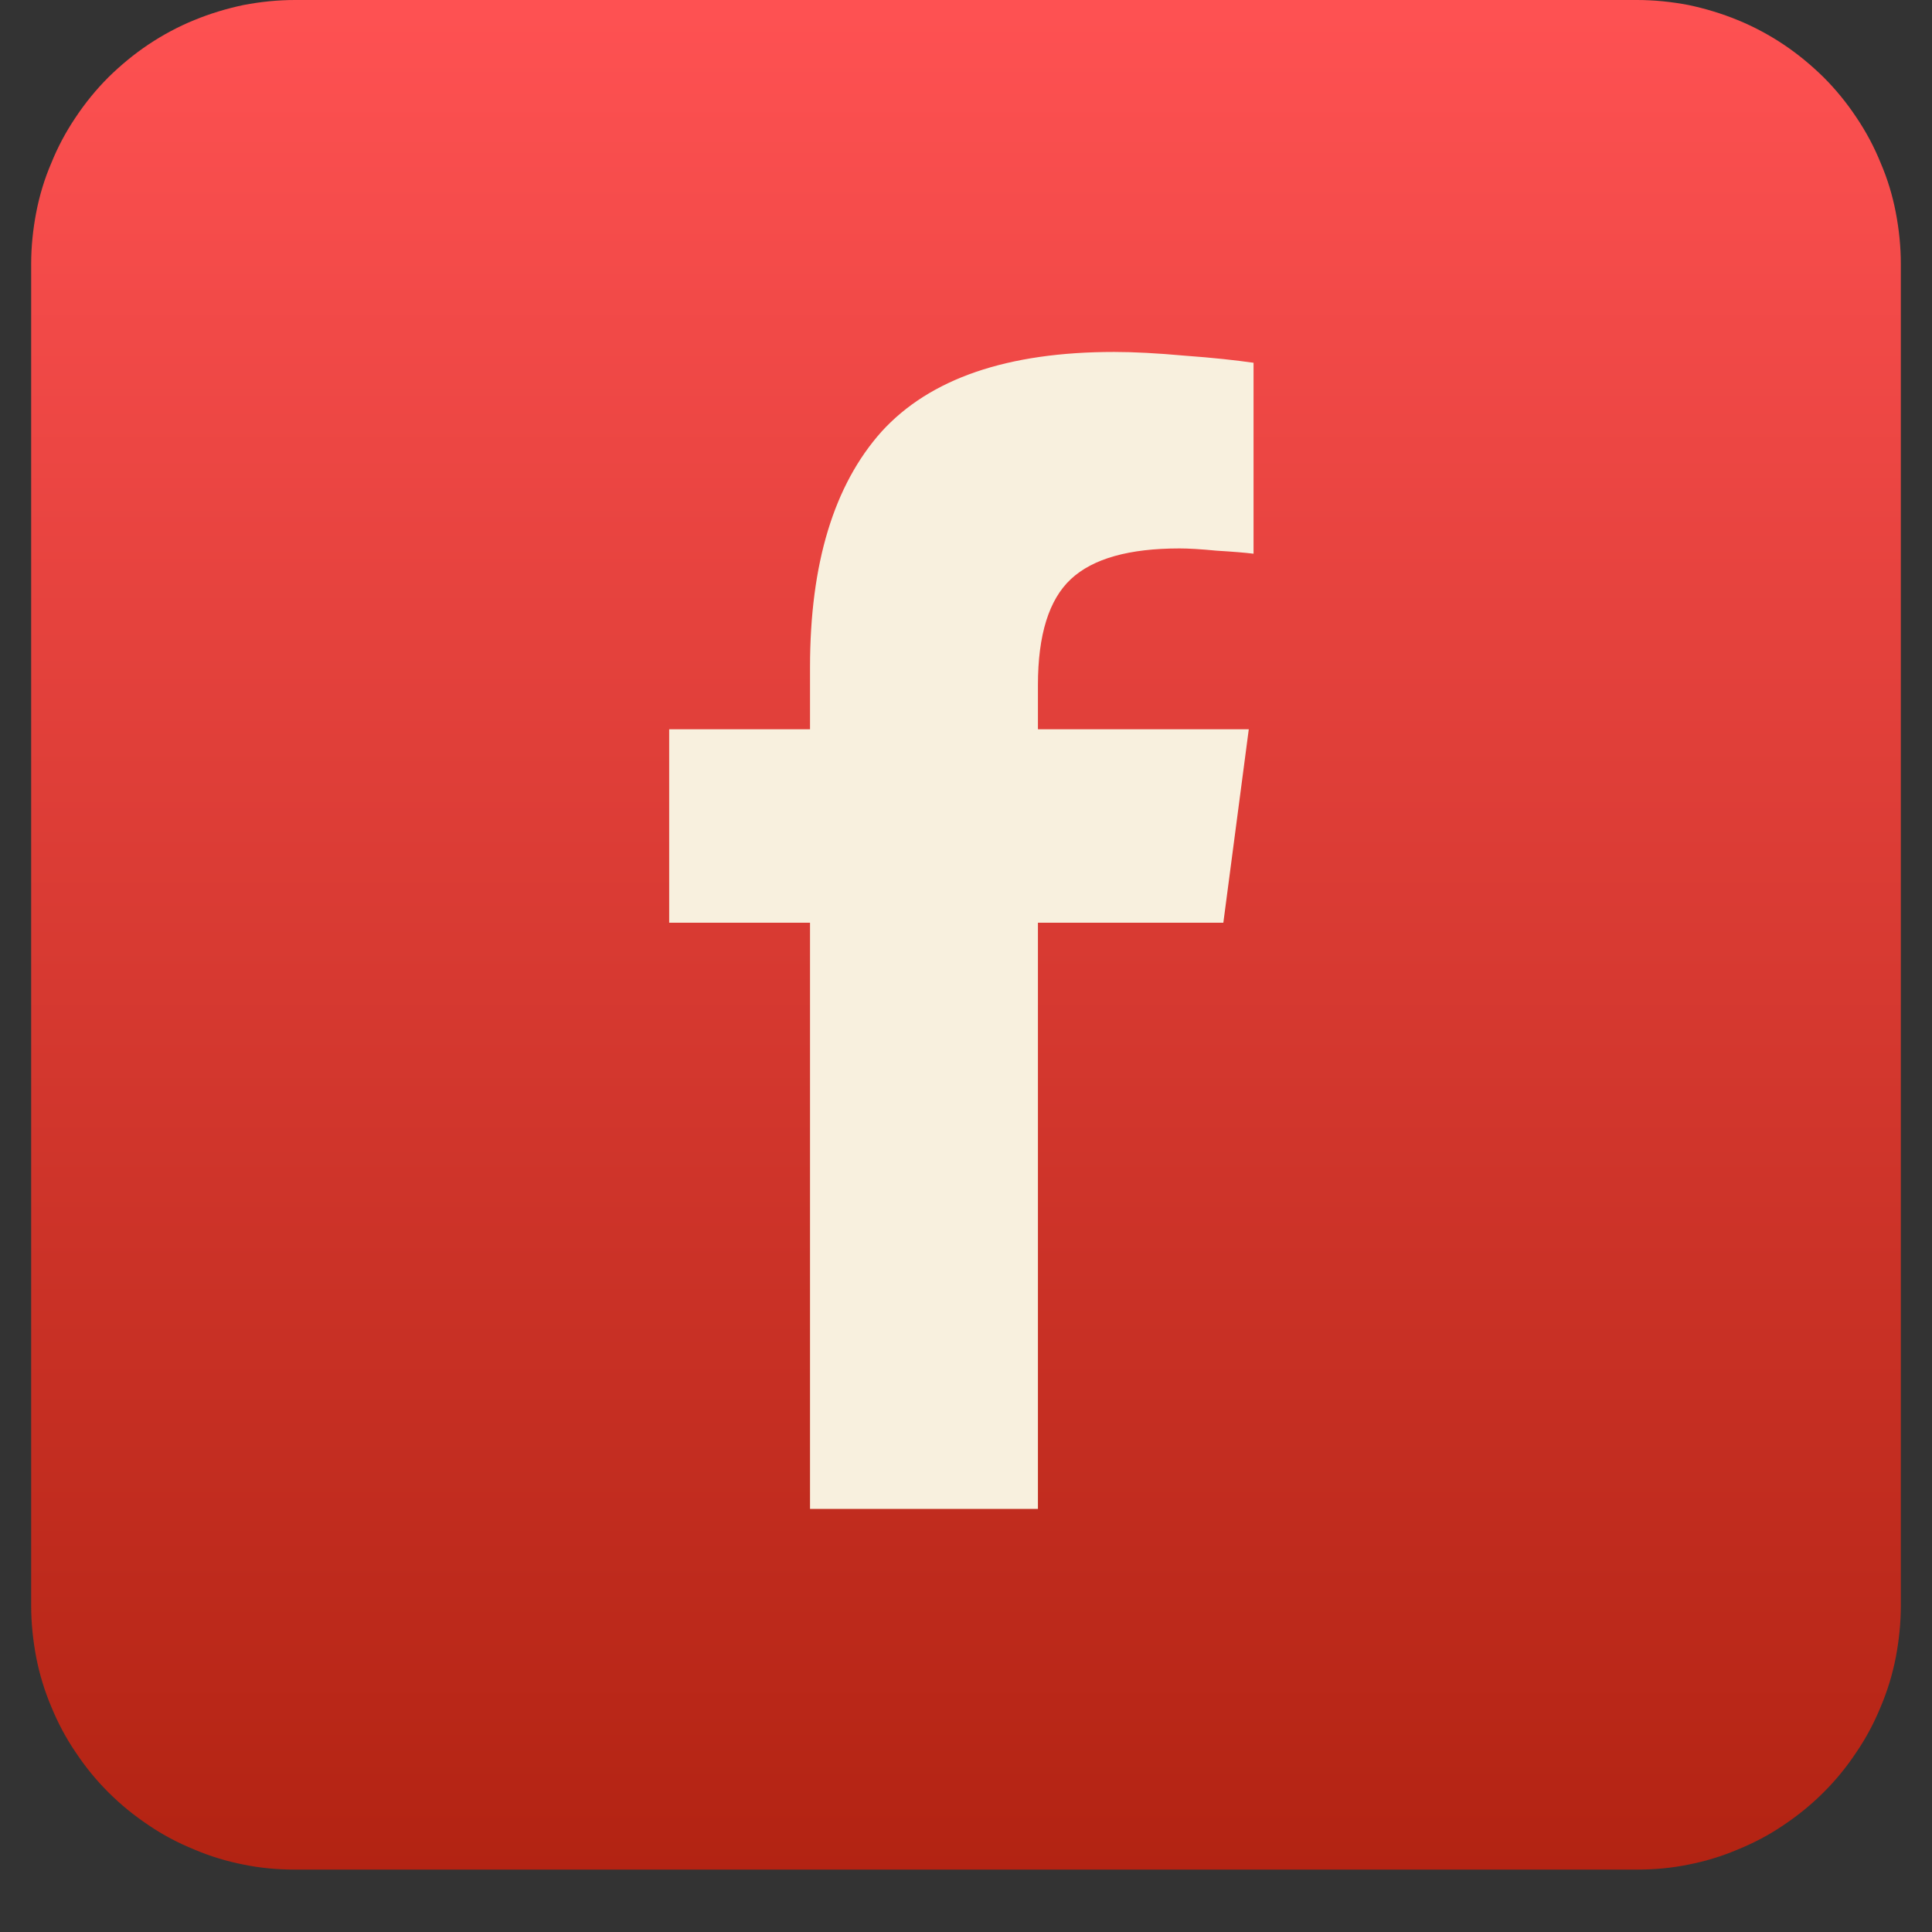 <svg xmlns="http://www.w3.org/2000/svg" xmlns:xlink="http://www.w3.org/1999/xlink" width="40" zoomAndPan="magnify" viewBox="0 0 30 30" height="40" preserveAspectRatio="xMidYMid meet" version="1.0"><rect x="0" y="0" width="30" height="30" fill="#333333" stroke="none"/><defs><clipPath id="88b2b929fc"><path d="M 0.484 0 L 29.516 0 L 29.516 29.031 L 0.484 29.031 Z M 0.484 0 " clip-rule="nonzero"/></clipPath><clipPath id="a5fdd41637"><path d="M 4.582 0 L 25.418 0 C 25.688 0 25.953 0.027 26.219 0.078 C 26.48 0.133 26.738 0.211 26.984 0.312 C 27.234 0.414 27.473 0.543 27.695 0.691 C 27.918 0.84 28.125 1.012 28.316 1.199 C 28.508 1.391 28.676 1.598 28.824 1.82 C 28.977 2.047 29.102 2.281 29.203 2.531 C 29.309 2.777 29.387 3.035 29.438 3.301 C 29.488 3.562 29.516 3.828 29.516 4.098 L 29.516 24.934 C 29.516 25.203 29.488 25.469 29.438 25.734 C 29.387 25.996 29.309 26.254 29.203 26.504 C 29.102 26.75 28.977 26.988 28.824 27.211 C 28.676 27.434 28.508 27.641 28.316 27.832 C 28.125 28.023 27.918 28.191 27.695 28.34 C 27.473 28.492 27.234 28.617 26.984 28.719 C 26.738 28.824 26.48 28.902 26.219 28.953 C 25.953 29.008 25.688 29.031 25.418 29.031 L 4.582 29.031 C 4.312 29.031 4.047 29.008 3.781 28.953 C 3.52 28.902 3.262 28.824 3.016 28.719 C 2.766 28.617 2.527 28.492 2.305 28.34 C 2.082 28.191 1.875 28.023 1.684 27.832 C 1.492 27.641 1.324 27.434 1.176 27.211 C 1.023 26.988 0.898 26.75 0.797 26.504 C 0.691 26.254 0.613 25.996 0.562 25.734 C 0.512 25.469 0.484 25.203 0.484 24.934 L 0.484 4.098 C 0.484 3.828 0.512 3.562 0.562 3.301 C 0.613 3.035 0.691 2.777 0.797 2.531 C 0.898 2.281 1.023 2.047 1.176 1.82 C 1.324 1.598 1.492 1.391 1.684 1.199 C 1.875 1.012 2.082 0.84 2.305 0.691 C 2.527 0.543 2.766 0.414 3.016 0.312 C 3.262 0.211 3.52 0.133 3.781 0.078 C 4.047 0.027 4.312 0 4.582 0 Z M 4.582 0 " clip-rule="nonzero"/></clipPath><linearGradient x1="-0.001" gradientTransform="matrix(0.342, 0, 0, 0.342, 0.484, 0)" y1="0" x2="-0.001" gradientUnits="userSpaceOnUse" y2="85" id="195f7edd54"><stop stop-opacity="1" stop-color="rgb(99.599%, 31.799%, 32.199%)" offset="0"/><stop stop-opacity="1" stop-color="rgb(99.483%, 31.728%, 32.101%)" offset="0.008"/><stop stop-opacity="1" stop-color="rgb(99.249%, 31.587%, 31.905%)" offset="0.016"/><stop stop-opacity="1" stop-color="rgb(99.017%, 31.445%, 31.709%)" offset="0.023"/><stop stop-opacity="1" stop-color="rgb(98.784%, 31.303%, 31.512%)" offset="0.031"/><stop stop-opacity="1" stop-color="rgb(98.55%, 31.163%, 31.317%)" offset="0.039"/><stop stop-opacity="1" stop-color="rgb(98.318%, 31.021%, 31.12%)" offset="0.047"/><stop stop-opacity="1" stop-color="rgb(98.085%, 30.879%, 30.925%)" offset="0.055"/><stop stop-opacity="1" stop-color="rgb(97.853%, 30.739%, 30.728%)" offset="0.062"/><stop stop-opacity="1" stop-color="rgb(97.62%, 30.597%, 30.531%)" offset="0.07"/><stop stop-opacity="1" stop-color="rgb(97.388%, 30.455%, 30.336%)" offset="0.078"/><stop stop-opacity="1" stop-color="rgb(97.154%, 30.315%, 30.139%)" offset="0.086"/><stop stop-opacity="1" stop-color="rgb(96.921%, 30.173%, 29.944%)" offset="0.094"/><stop stop-opacity="1" stop-color="rgb(96.689%, 30.031%, 29.747%)" offset="0.102"/><stop stop-opacity="1" stop-color="rgb(96.455%, 29.89%, 29.552%)" offset="0.109"/><stop stop-opacity="1" stop-color="rgb(96.223%, 29.749%, 29.355%)" offset="0.117"/><stop stop-opacity="1" stop-color="rgb(95.99%, 29.607%, 29.16%)" offset="0.125"/><stop stop-opacity="1" stop-color="rgb(95.758%, 29.466%, 28.963%)" offset="0.133"/><stop stop-opacity="1" stop-color="rgb(95.525%, 29.324%, 28.767%)" offset="0.141"/><stop stop-opacity="1" stop-color="rgb(95.291%, 29.182%, 28.571%)" offset="0.148"/><stop stop-opacity="1" stop-color="rgb(95.059%, 29.042%, 28.375%)" offset="0.156"/><stop stop-opacity="1" stop-color="rgb(94.826%, 28.9%, 28.178%)" offset="0.164"/><stop stop-opacity="1" stop-color="rgb(94.594%, 28.758%, 27.983%)" offset="0.172"/><stop stop-opacity="1" stop-color="rgb(94.36%, 28.618%, 27.786%)" offset="0.18"/><stop stop-opacity="1" stop-color="rgb(94.128%, 28.476%, 27.591%)" offset="0.188"/><stop stop-opacity="1" stop-color="rgb(93.895%, 28.334%, 27.394%)" offset="0.195"/><stop stop-opacity="1" stop-color="rgb(93.661%, 28.194%, 27.199%)" offset="0.203"/><stop stop-opacity="1" stop-color="rgb(93.43%, 28.052%, 27.002%)" offset="0.211"/><stop stop-opacity="1" stop-color="rgb(93.196%, 27.91%, 26.807%)" offset="0.219"/><stop stop-opacity="1" stop-color="rgb(92.964%, 27.768%, 26.61%)" offset="0.227"/><stop stop-opacity="1" stop-color="rgb(92.731%, 27.628%, 26.414%)" offset="0.234"/><stop stop-opacity="1" stop-color="rgb(92.499%, 27.486%, 26.218%)" offset="0.242"/><stop stop-opacity="1" stop-color="rgb(92.265%, 27.344%, 26.022%)" offset="0.25"/><stop stop-opacity="1" stop-color="rgb(92.032%, 27.203%, 25.826%)" offset="0.258"/><stop stop-opacity="1" stop-color="rgb(91.8%, 27.061%, 25.63%)" offset="0.266"/><stop stop-opacity="1" stop-color="rgb(91.566%, 26.92%, 25.433%)" offset="0.273"/><stop stop-opacity="1" stop-color="rgb(91.335%, 26.779%, 25.238%)" offset="0.281"/><stop stop-opacity="1" stop-color="rgb(91.101%, 26.637%, 25.041%)" offset="0.289"/><stop stop-opacity="1" stop-color="rgb(90.869%, 26.495%, 24.846%)" offset="0.297"/><stop stop-opacity="1" stop-color="rgb(90.636%, 26.355%, 24.649%)" offset="0.305"/><stop stop-opacity="1" stop-color="rgb(90.402%, 26.213%, 24.454%)" offset="0.312"/><stop stop-opacity="1" stop-color="rgb(90.17%, 26.071%, 24.257%)" offset="0.32"/><stop stop-opacity="1" stop-color="rgb(89.937%, 25.931%, 24.062%)" offset="0.328"/><stop stop-opacity="1" stop-color="rgb(89.705%, 25.789%, 23.865%)" offset="0.336"/><stop stop-opacity="1" stop-color="rgb(89.471%, 25.647%, 23.669%)" offset="0.344"/><stop stop-opacity="1" stop-color="rgb(89.24%, 25.507%, 23.473%)" offset="0.352"/><stop stop-opacity="1" stop-color="rgb(89.006%, 25.365%, 23.277%)" offset="0.359"/><stop stop-opacity="1" stop-color="rgb(88.773%, 25.223%, 23.08%)" offset="0.367"/><stop stop-opacity="1" stop-color="rgb(88.541%, 25.082%, 22.885%)" offset="0.375"/><stop stop-opacity="1" stop-color="rgb(88.307%, 24.94%, 22.688%)" offset="0.383"/><stop stop-opacity="1" stop-color="rgb(88.075%, 24.799%, 22.493%)" offset="0.391"/><stop stop-opacity="1" stop-color="rgb(87.842%, 24.658%, 22.296%)" offset="0.398"/><stop stop-opacity="1" stop-color="rgb(87.608%, 24.516%, 22.101%)" offset="0.406"/><stop stop-opacity="1" stop-color="rgb(87.376%, 24.374%, 21.904%)" offset="0.414"/><stop stop-opacity="1" stop-color="rgb(87.143%, 24.234%, 21.709%)" offset="0.422"/><stop stop-opacity="1" stop-color="rgb(86.911%, 24.092%, 21.512%)" offset="0.43"/><stop stop-opacity="1" stop-color="rgb(86.678%, 23.95%, 21.317%)" offset="0.438"/><stop stop-opacity="1" stop-color="rgb(86.446%, 23.81%, 21.12%)" offset="0.445"/><stop stop-opacity="1" stop-color="rgb(86.212%, 23.668%, 20.923%)" offset="0.453"/><stop stop-opacity="1" stop-color="rgb(85.979%, 23.526%, 20.728%)" offset="0.461"/><stop stop-opacity="1" stop-color="rgb(85.747%, 23.386%, 20.531%)" offset="0.469"/><stop stop-opacity="1" stop-color="rgb(85.513%, 23.244%, 20.335%)" offset="0.477"/><stop stop-opacity="1" stop-color="rgb(85.281%, 23.102%, 20.139%)" offset="0.484"/><stop stop-opacity="1" stop-color="rgb(85.048%, 22.961%, 19.943%)" offset="0.492"/><stop stop-opacity="1" stop-color="rgb(84.816%, 22.82%, 19.746%)" offset="0.5"/><stop stop-opacity="1" stop-color="rgb(84.583%, 22.678%, 19.551%)" offset="0.508"/><stop stop-opacity="1" stop-color="rgb(84.349%, 22.537%, 19.354%)" offset="0.516"/><stop stop-opacity="1" stop-color="rgb(84.117%, 22.395%, 19.159%)" offset="0.523"/><stop stop-opacity="1" stop-color="rgb(83.884%, 22.253%, 18.962%)" offset="0.531"/><stop stop-opacity="1" stop-color="rgb(83.652%, 22.113%, 18.767%)" offset="0.539"/><stop stop-opacity="1" stop-color="rgb(83.418%, 21.971%, 18.57%)" offset="0.547"/><stop stop-opacity="1" stop-color="rgb(83.186%, 21.829%, 18.375%)" offset="0.555"/><stop stop-opacity="1" stop-color="rgb(82.953%, 21.689%, 18.178%)" offset="0.562"/><stop stop-opacity="1" stop-color="rgb(82.719%, 21.547%, 17.982%)" offset="0.57"/><stop stop-opacity="1" stop-color="rgb(82.487%, 21.405%, 17.786%)" offset="0.578"/><stop stop-opacity="1" stop-color="rgb(82.254%, 21.265%, 17.59%)" offset="0.586"/><stop stop-opacity="1" stop-color="rgb(82.022%, 21.123%, 17.393%)" offset="0.594"/><stop stop-opacity="1" stop-color="rgb(81.789%, 20.981%, 17.198%)" offset="0.602"/><stop stop-opacity="1" stop-color="rgb(81.557%, 20.84%, 17.001%)" offset="0.609"/><stop stop-opacity="1" stop-color="rgb(81.323%, 20.699%, 16.806%)" offset="0.617"/><stop stop-opacity="1" stop-color="rgb(81.09%, 20.557%, 16.609%)" offset="0.625"/><stop stop-opacity="1" stop-color="rgb(80.858%, 20.416%, 16.414%)" offset="0.633"/><stop stop-opacity="1" stop-color="rgb(80.624%, 20.274%, 16.217%)" offset="0.641"/><stop stop-opacity="1" stop-color="rgb(80.392%, 20.132%, 16.022%)" offset="0.648"/><stop stop-opacity="1" stop-color="rgb(80.159%, 19.992%, 15.825%)" offset="0.656"/><stop stop-opacity="1" stop-color="rgb(79.927%, 19.85%, 15.63%)" offset="0.664"/><stop stop-opacity="1" stop-color="rgb(79.694%, 19.708%, 15.433%)" offset="0.672"/><stop stop-opacity="1" stop-color="rgb(79.46%, 19.568%, 15.237%)" offset="0.68"/><stop stop-opacity="1" stop-color="rgb(79.228%, 19.426%, 15.041%)" offset="0.688"/><stop stop-opacity="1" stop-color="rgb(78.995%, 19.284%, 14.845%)" offset="0.695"/><stop stop-opacity="1" stop-color="rgb(78.763%, 19.144%, 14.648%)" offset="0.703"/><stop stop-opacity="1" stop-color="rgb(78.529%, 19.002%, 14.453%)" offset="0.711"/><stop stop-opacity="1" stop-color="rgb(78.297%, 18.86%, 14.256%)" offset="0.719"/><stop stop-opacity="1" stop-color="rgb(78.064%, 18.719%, 14.061%)" offset="0.727"/><stop stop-opacity="1" stop-color="rgb(77.831%, 18.578%, 13.864%)" offset="0.734"/><stop stop-opacity="1" stop-color="rgb(77.599%, 18.436%, 13.669%)" offset="0.742"/><stop stop-opacity="1" stop-color="rgb(77.365%, 18.295%, 13.472%)" offset="0.75"/><stop stop-opacity="1" stop-color="rgb(77.133%, 18.153%, 13.277%)" offset="0.758"/><stop stop-opacity="1" stop-color="rgb(76.9%, 18.011%, 13.08%)" offset="0.766"/><stop stop-opacity="1" stop-color="rgb(76.668%, 17.871%, 12.885%)" offset="0.773"/><stop stop-opacity="1" stop-color="rgb(76.434%, 17.729%, 12.688%)" offset="0.781"/><stop stop-opacity="1" stop-color="rgb(76.201%, 17.587%, 12.492%)" offset="0.789"/><stop stop-opacity="1" stop-color="rgb(75.969%, 17.447%, 12.296%)" offset="0.797"/><stop stop-opacity="1" stop-color="rgb(75.735%, 17.305%, 12.1%)" offset="0.805"/><stop stop-opacity="1" stop-color="rgb(75.504%, 17.163%, 11.903%)" offset="0.812"/><stop stop-opacity="1" stop-color="rgb(75.27%, 17.023%, 11.707%)" offset="0.82"/><stop stop-opacity="1" stop-color="rgb(75.037%, 16.881%, 11.511%)" offset="0.828"/><stop stop-opacity="1" stop-color="rgb(74.805%, 16.739%, 11.314%)" offset="0.836"/><stop stop-opacity="1" stop-color="rgb(74.571%, 16.597%, 11.119%)" offset="0.844"/><stop stop-opacity="1" stop-color="rgb(74.339%, 16.457%, 10.922%)" offset="0.852"/><stop stop-opacity="1" stop-color="rgb(74.106%, 16.315%, 10.727%)" offset="0.859"/><stop stop-opacity="1" stop-color="rgb(73.874%, 16.173%, 10.53%)" offset="0.867"/><stop stop-opacity="1" stop-color="rgb(73.64%, 16.032%, 10.335%)" offset="0.875"/><stop stop-opacity="1" stop-color="rgb(73.407%, 15.891%, 10.138%)" offset="0.883"/><stop stop-opacity="1" stop-color="rgb(73.175%, 15.749%, 9.943%)" offset="0.891"/><stop stop-opacity="1" stop-color="rgb(72.942%, 15.608%, 9.746%)" offset="0.898"/><stop stop-opacity="1" stop-color="rgb(72.71%, 15.466%, 9.55%)" offset="0.906"/><stop stop-opacity="1" stop-color="rgb(72.476%, 15.324%, 9.354%)" offset="0.914"/><stop stop-opacity="1" stop-color="rgb(72.244%, 15.184%, 9.158%)" offset="0.922"/><stop stop-opacity="1" stop-color="rgb(72.011%, 15.042%, 8.961%)" offset="0.93"/><stop stop-opacity="1" stop-color="rgb(71.777%, 14.9%, 8.766%)" offset="0.938"/><stop stop-opacity="1" stop-color="rgb(71.545%, 14.76%, 8.569%)" offset="0.945"/><stop stop-opacity="1" stop-color="rgb(71.312%, 14.618%, 8.374%)" offset="0.953"/><stop stop-opacity="1" stop-color="rgb(71.08%, 14.476%, 8.177%)" offset="0.961"/><stop stop-opacity="1" stop-color="rgb(70.847%, 14.336%, 7.982%)" offset="0.969"/><stop stop-opacity="1" stop-color="rgb(70.615%, 14.194%, 7.785%)" offset="0.977"/><stop stop-opacity="1" stop-color="rgb(70.381%, 14.052%, 7.59%)" offset="0.984"/><stop stop-opacity="1" stop-color="rgb(70.148%, 13.911%, 7.393%)" offset="0.992"/><stop stop-opacity="1" stop-color="rgb(69.916%, 13.77%, 7.198%)" offset="1"/></linearGradient></defs><g clip-path="url(#88b2b929fc)"><g clip-path="url(#a5fdd41637)"><path fill="url(#195f7edd54)" d="M 0.484 0 L 0.484 29.031 L 29.516 29.031 L 29.516 0 Z M 0.484 0 " fill-rule="nonzero"/></g></g><path fill="#f8f0de" d="M 16.117 23.43 L 12.578 23.43 L 12.578 14.328 L 10.391 14.328 L 10.391 11.324 L 12.578 11.324 L 12.578 10.359 C 12.578 8.75 12.949 7.531 13.688 6.703 C 14.438 5.879 15.641 5.465 17.301 5.465 C 17.602 5.465 17.969 5.484 18.398 5.523 C 18.84 5.555 19.191 5.594 19.465 5.633 L 19.465 8.598 C 19.336 8.582 19.145 8.566 18.891 8.551 C 18.645 8.527 18.453 8.516 18.316 8.516 C 17.535 8.516 16.973 8.672 16.629 8.992 C 16.289 9.309 16.117 9.855 16.117 10.637 L 16.117 11.324 L 19.391 11.324 L 18.996 14.328 L 16.117 14.328 Z M 16.117 23.43 " fill-opacity="1" fill-rule="nonzero"/></svg>